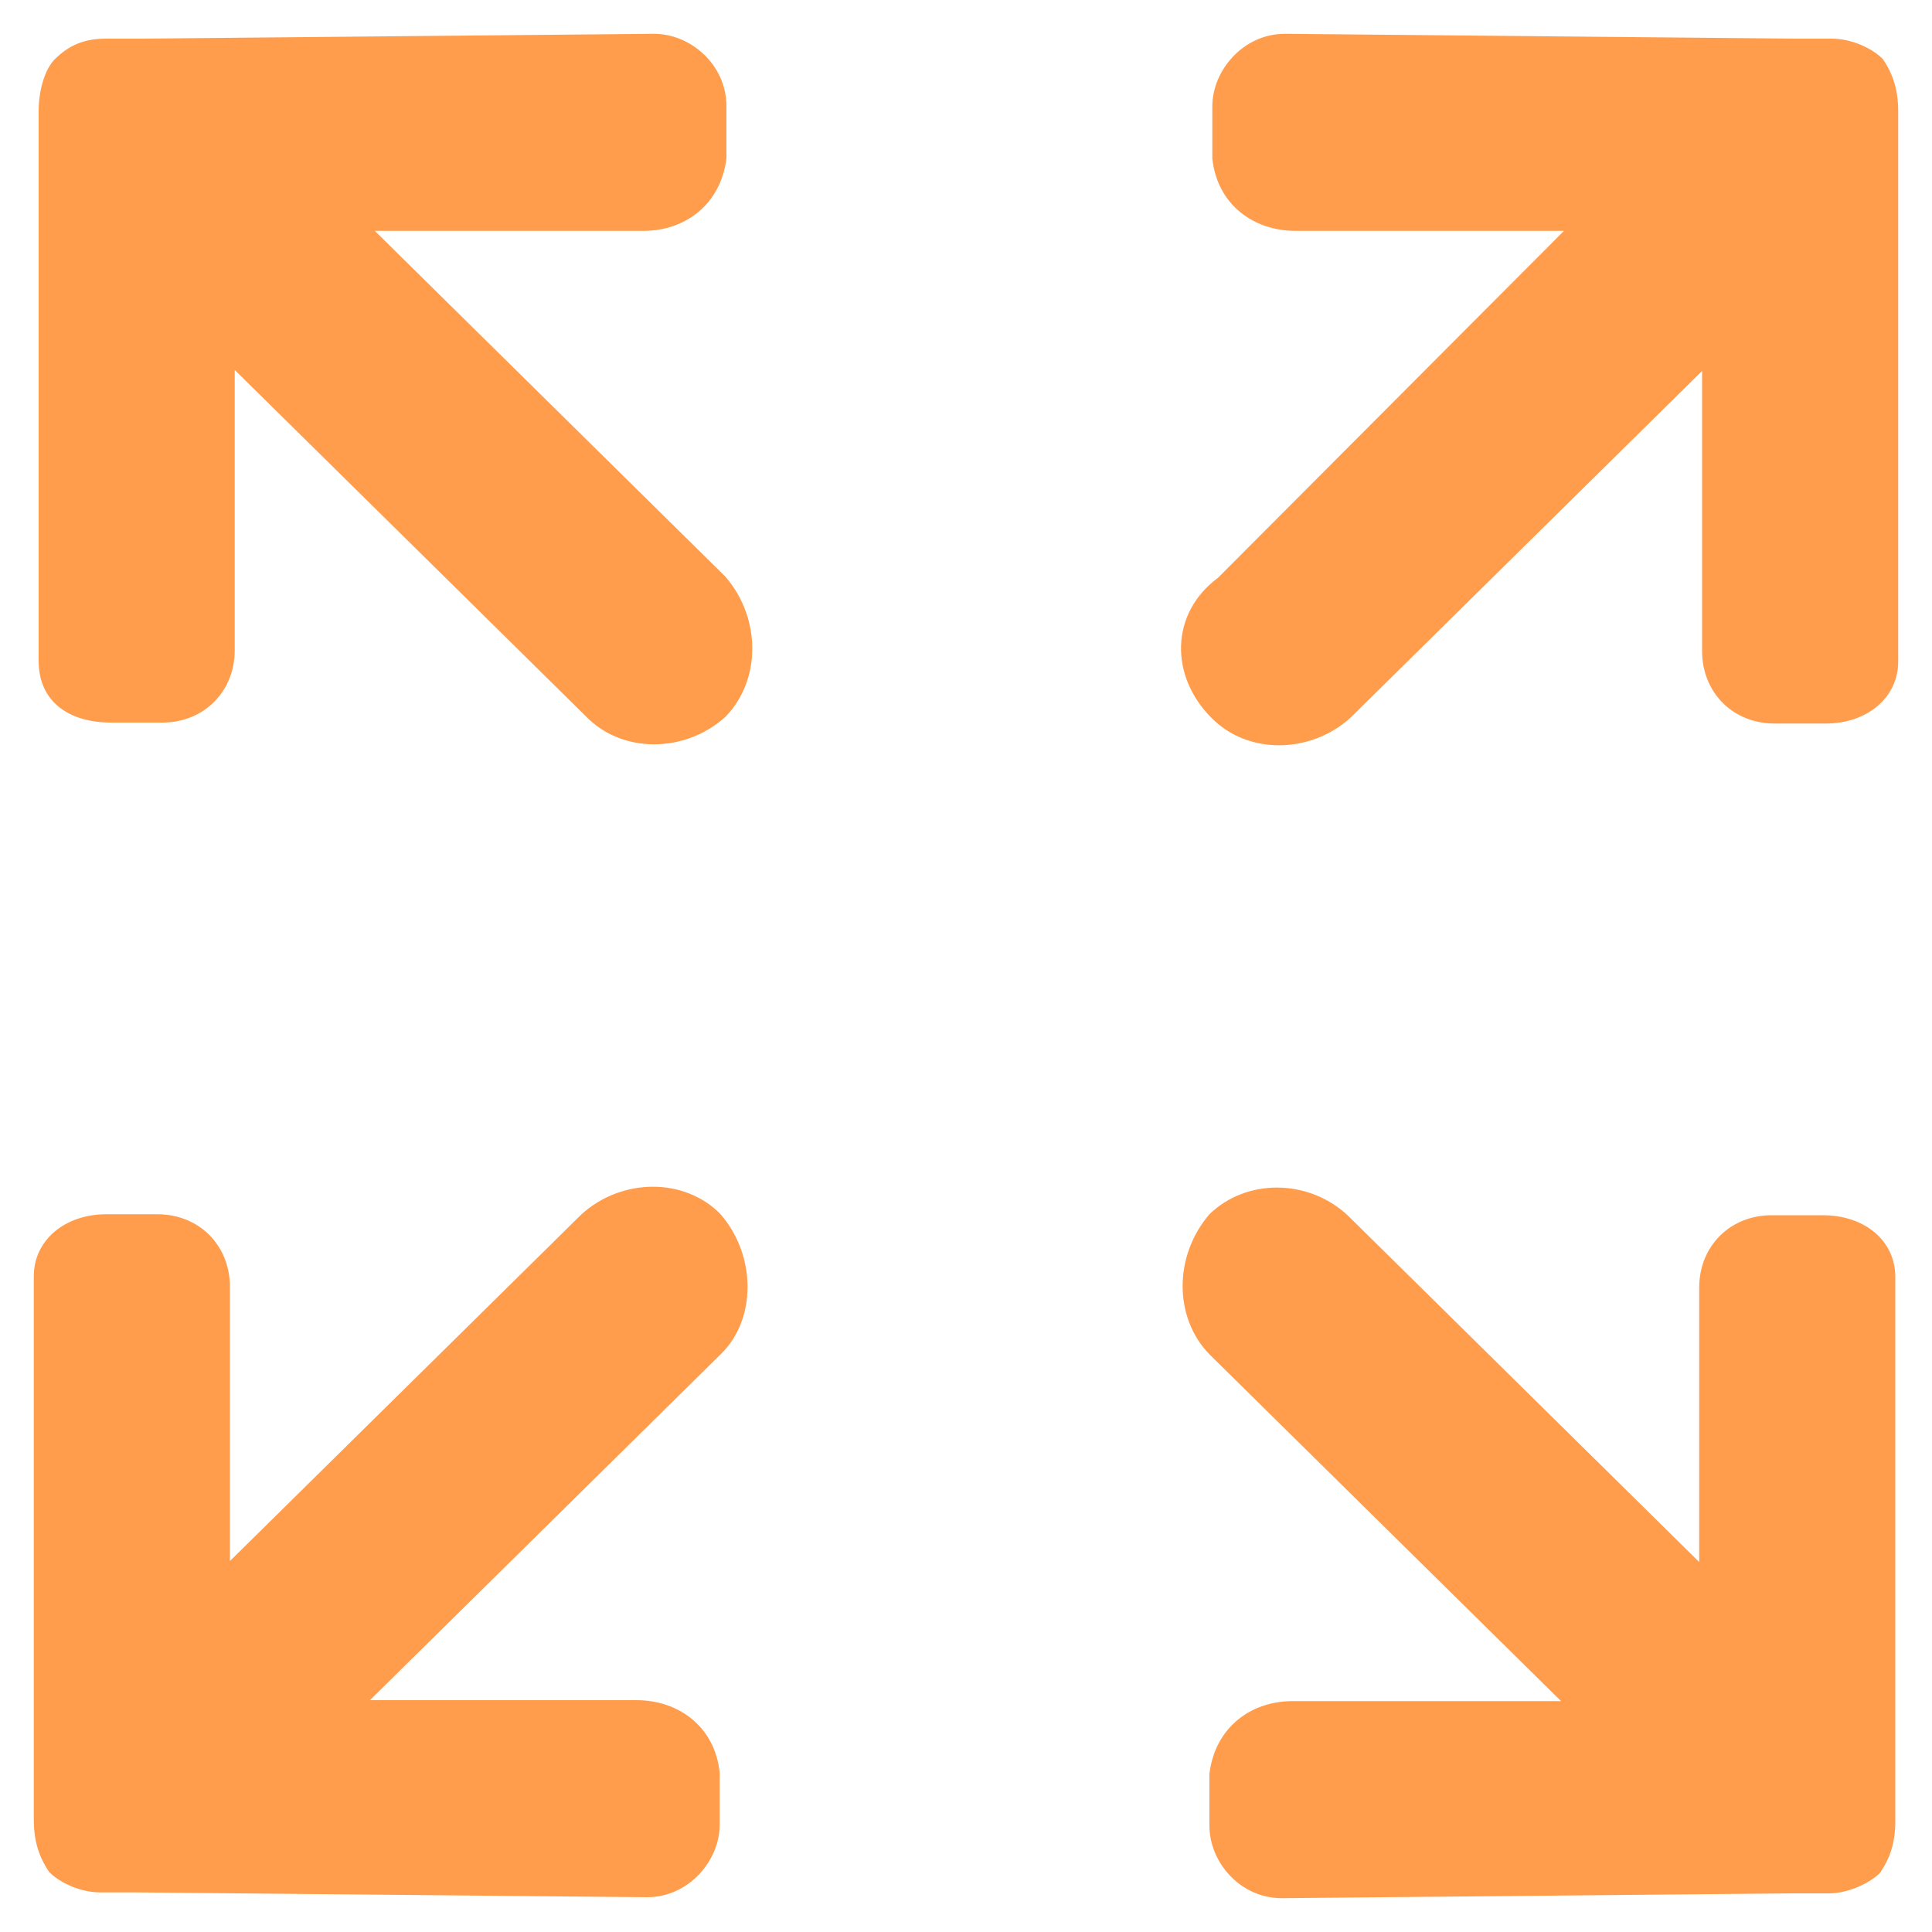 <?xml version="1.0" standalone="no"?><!DOCTYPE svg PUBLIC "-//W3C//DTD SVG 1.1//EN" "http://www.w3.org/Graphics/SVG/1.1/DTD/svg11.dtd"><svg t="1700207111157" class="icon" viewBox="0 0 1024 1024" version="1.1" xmlns="http://www.w3.org/2000/svg" p-id="5167" xmlns:xlink="http://www.w3.org/1999/xlink" width="128" height="128"><path d="M642.048 380.416c18.944 19.456 52.224 19.456 73.728 0l186.368-183.808v148.48c0 22.016 16.384 38.4 38.4 38.4h27.136c22.016 0 38.4-13.824 38.4-32.768v-291.84c0-10.752-2.56-19.456-8.192-27.648-5.632-5.632-16.384-10.752-27.136-10.752h-18.944L680.96 17.92c-22.016 0-38.4 19.456-38.4 38.4v27.648c2.56 24.576 22.016 38.4 44.032 38.4h142.336l-183.296 183.808c-25.6 18.944-25.6 52.224-3.584 74.24zM381.952 643.584c-18.944-19.456-52.224-19.456-73.728 0l-186.368 183.808v-145.408c0-22.016-16.384-38.4-38.4-38.4H56.32c-22.016 0-38.4 13.824-38.4 32.768v288.256c0 10.752 2.56 19.456 8.192 27.648 5.632 5.632 16.384 10.752 27.136 10.752h18.944l270.848 2.56c22.016 0 38.4-19.456 38.4-38.4v-27.648c-2.56-24.576-22.016-38.4-44.032-38.4H196.096l186.368-183.808c18.432-18.432 18.432-51.712-0.512-73.728zM641.024 643.584c-18.944 22.016-18.944 54.784 0 74.24l186.368 183.808h-142.336c-22.016 0-40.96 13.824-44.032 38.4v27.648c0 19.456 16.384 38.4 38.4 38.4l270.848-2.56h18.944c10.752 0 22.016-5.632 27.136-10.752 5.632-8.192 8.192-16.384 8.192-27.648v-288.256c0-19.456-16.384-32.768-38.4-32.768h-27.136c-22.016 0-38.4 16.384-38.4 38.4v145.408l-186.368-183.808c-20.992-19.456-53.76-19.456-73.216-0.512zM198.656 122.368h142.336c22.016 0 40.96-13.824 44.032-38.4V56.32c0-22.016-18.944-38.4-38.4-38.4l-271.36 2.56H56.32c-11.264 0-19.456 3.072-27.648 11.264C23.552 37.376 20.48 48.128 20.48 58.88v291.328c0 22.016 16.384 32.768 38.4 32.768h27.136c22.016 0 38.4-16.384 38.4-38.4v-148.48l186.368 183.808c18.944 19.456 52.224 19.456 73.728 0 18.944-19.456 18.944-52.224 0-74.24L198.656 122.368z" fill="#FF9D4D" p-id="5168"></path></svg>
